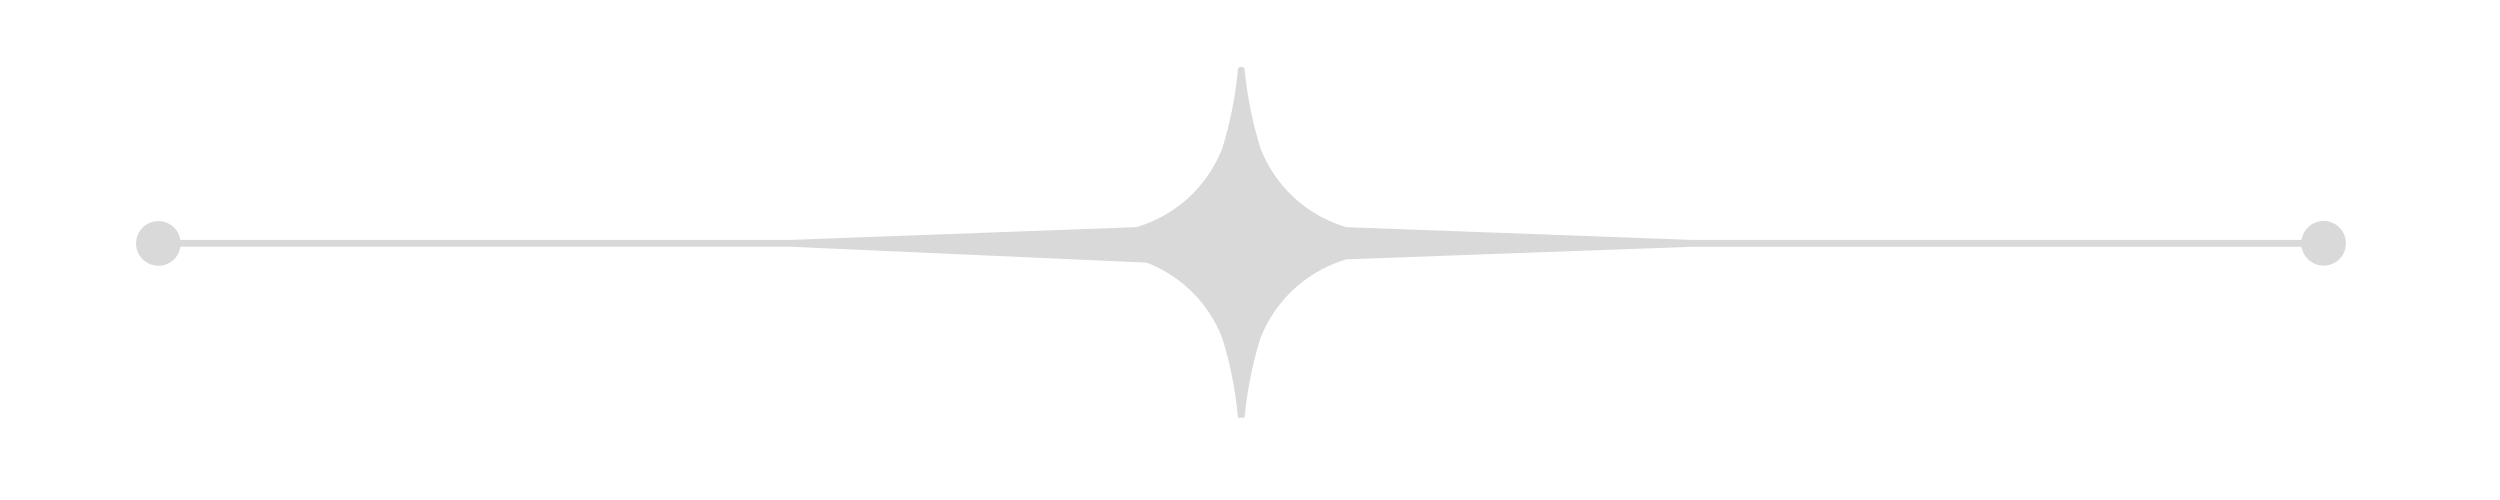 <svg xmlns="http://www.w3.org/2000/svg" xmlns:xlink="http://www.w3.org/1999/xlink" width="200" zoomAndPan="magnify" viewBox="0 0 150 30" height="40" preserveAspectRatio="xMidYMid meet" version="1.0"><defs><clipPath id="4d31bb77b2"><path d="M 8 4.016 L 141 4.016 L 141 25.062 L 8 25.062 Z M 8 4.016 " clip-rule="nonzero"/></clipPath></defs><g clip-path="url(#4d31bb77b2)"><path fill="#d9d9d9" d="M 139.418 13.258 C 138.746 13.258 138.191 13.75 138.094 14.395 C 137.148 14.395 136.199 14.395 135.254 14.395 C 131.953 14.395 128.652 14.395 125.348 14.395 C 121.488 14.395 117.625 14.395 113.762 14.395 C 110.68 14.395 107.602 14.395 104.52 14.395 C 103.52 14.395 102.516 14.395 101.516 14.395 C 99.309 14.312 97.102 14.23 94.891 14.148 C 91.227 14.016 87.566 13.879 83.902 13.746 C 82.855 13.707 81.812 13.668 80.766 13.629 C 78.398 12.914 76.535 11.211 75.629 8.906 C 75.156 7.375 74.836 5.805 74.68 4.211 C 74.695 4.07 74.582 4.004 74.473 4.016 C 74.363 4.008 74.254 4.07 74.27 4.211 C 74.125 5.805 73.809 7.375 73.336 8.906 C 72.426 11.211 70.562 12.914 68.195 13.629 C 65.996 13.711 63.801 13.793 61.602 13.871 C 57.938 14.008 54.273 14.145 50.605 14.277 C 49.551 14.316 48.492 14.355 47.434 14.395 C 46.035 14.395 44.637 14.395 43.238 14.395 C 39.938 14.395 36.637 14.395 33.336 14.395 C 29.473 14.395 25.613 14.395 21.75 14.395 C 18.672 14.395 15.59 14.395 12.512 14.395 C 11.949 14.395 11.387 14.395 10.824 14.395 C 10.723 13.754 10.172 13.266 9.504 13.266 C 8.762 13.266 8.164 13.867 8.164 14.605 C 8.164 15.348 8.762 15.945 9.504 15.945 C 10.176 15.945 10.73 15.449 10.828 14.805 C 11.785 14.805 12.746 14.805 13.703 14.805 C 17.004 14.805 20.309 14.805 23.609 14.805 C 27.469 14.805 31.332 14.805 35.191 14.805 C 38.273 14.805 41.352 14.805 44.43 14.805 C 45.434 14.805 46.434 14.805 47.434 14.805 C 49.598 14.902 51.762 15 53.926 15.094 C 57.629 15.262 61.332 15.426 65.035 15.59 C 66.289 15.645 67.547 15.699 68.801 15.758 C 70.891 16.566 72.523 18.195 73.336 20.285 C 73.812 21.816 74.125 23.391 74.27 24.992 C 74.258 25.129 74.363 25.195 74.473 25.188 C 74.582 25.195 74.695 25.133 74.68 24.992 C 74.836 23.395 75.152 21.82 75.625 20.285 C 76.508 18.066 78.273 16.398 80.523 15.641 C 80.602 15.613 80.684 15.586 80.766 15.562 C 82.961 15.48 85.16 15.402 87.355 15.32 C 91.02 15.188 94.68 15.055 98.344 14.922 C 99.402 14.883 100.457 14.844 101.516 14.809 C 102.914 14.809 104.312 14.809 105.715 14.809 C 109.016 14.809 112.316 14.809 115.621 14.809 C 119.48 14.809 123.344 14.809 127.207 14.809 C 130.285 14.809 133.367 14.809 136.449 14.809 C 136.996 14.809 137.547 14.809 138.094 14.809 C 138.195 15.445 138.75 15.938 139.418 15.938 C 140.156 15.938 140.754 15.336 140.754 14.598 C 140.754 13.855 140.156 13.258 139.418 13.258 Z M 139.418 13.258 " fill-opacity="1" fill-rule="nonzero"/></g></svg>